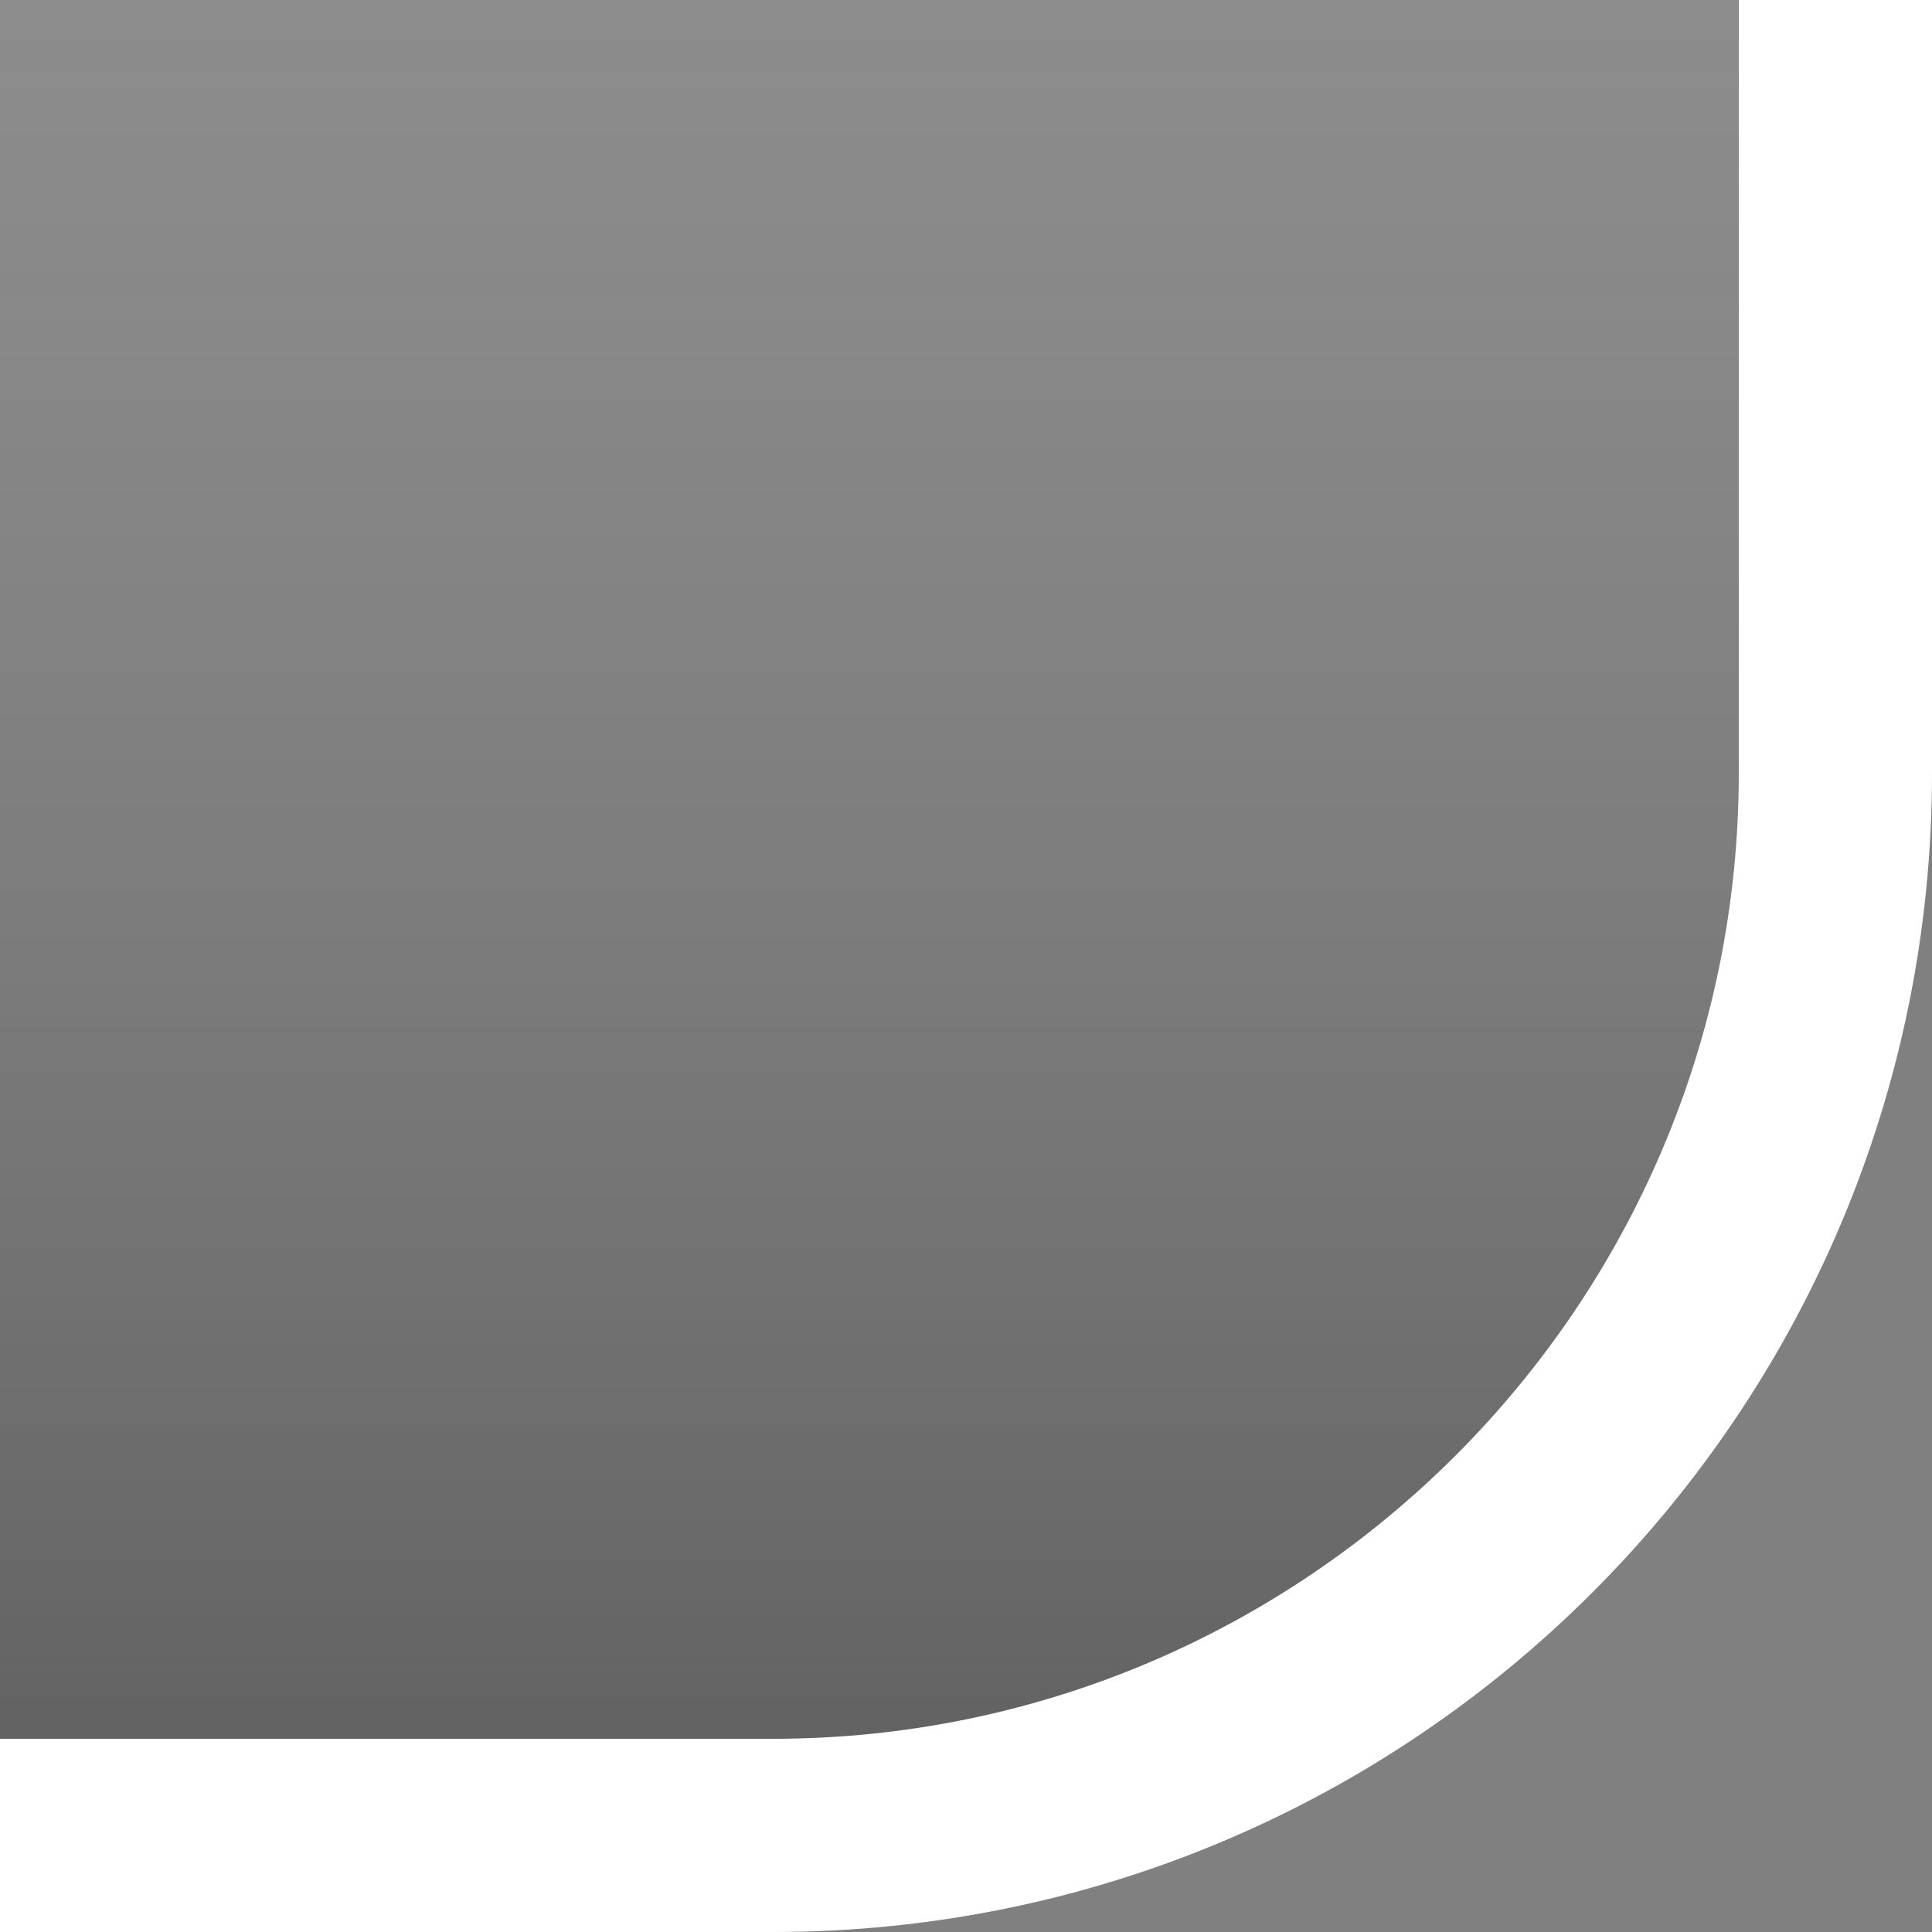 <?xml version="1.0" encoding="UTF-8"?>
<!DOCTYPE svg PUBLIC "-//W3C//DTD SVG 1.1 Tiny//EN" "http://www.w3.org/Graphics/SVG/1.1/DTD/svg11-tiny.dtd">
<svg baseProfile="tiny" height="10px" version="1.1" viewBox="0 0 10 10" width="10px" x="0px" xmlns="http://www.w3.org/2000/svg" xmlns:xlink="http://www.w3.org/1999/xlink" y="0px">
<rect x="0" y="0" width="10" height="10" fill="#808080" stroke="none"/>
<path d="M9.5,0v3.585C9.5,6.852,6.852,9.5,3.586,9.5H0V0H9.5z" fill="url(#SVGID_1_)"/>
<path d="M4,9c2.757,0,5-2.243,5-5V0h1v4c0,3.313-2.687,6-6,6H0V9H4z" fill="#FFFFFF"/>
<defs>
<linearGradient gradientTransform="matrix(4.375628e-008 -1 -1 -4.375628e-008 -17.93 -97.372)" gradientUnits="userSpaceOnUse" id="SVGID_1_" x1="-106.873" x2="-37.873" y1="-22.68" y2="-22.68">
<stop offset="0" style="stop-color:#505050;stop-opacity:0.7"/>
<stop offset="0.3" style="stop-color:#FFFFFF;stop-opacity:0"/>
<stop offset="0.7" style="stop-color:#F9F9F9;stop-opacity:0"/>
<stop offset="1" style="stop-color:#3C3C3C;stop-opacity:0.7"/>
</linearGradient>
</defs>
</svg>
